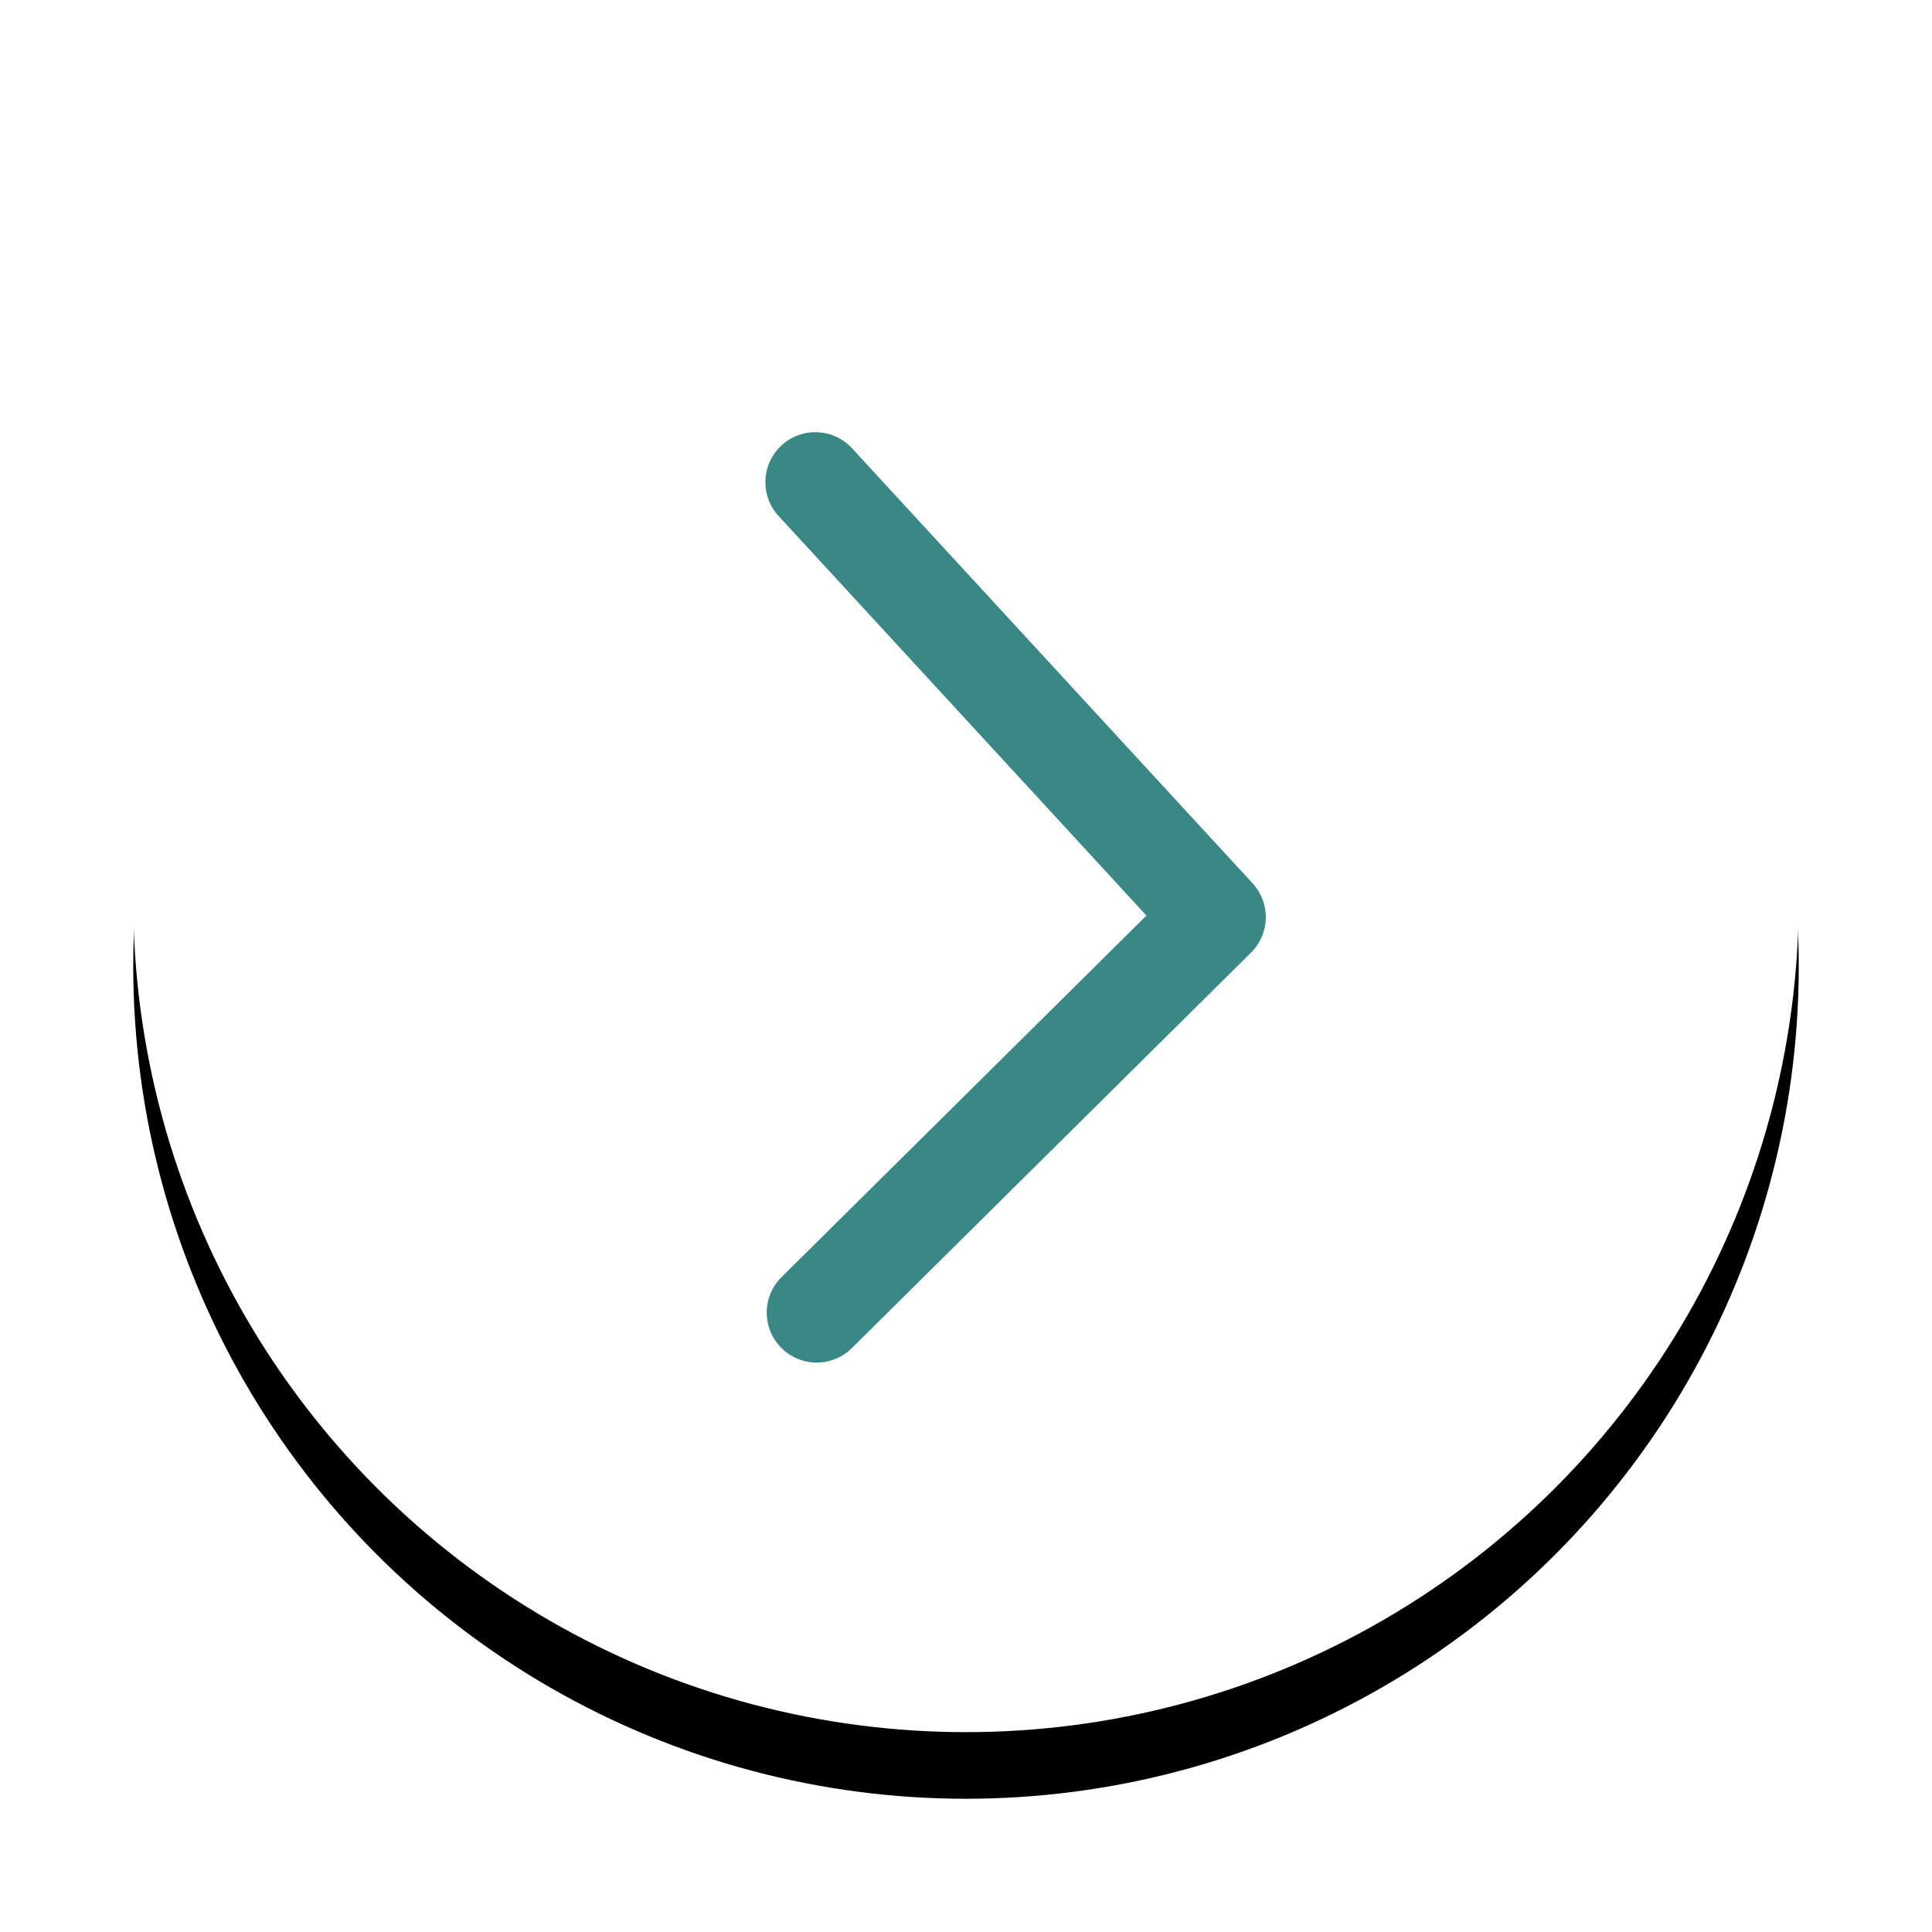 <svg xmlns="http://www.w3.org/2000/svg" xmlns:xlink="http://www.w3.org/1999/xlink" width="58" height="58" viewBox="0 0 58 58">
    <defs>
        <circle id="b" cx="25" cy="25" r="25"/>
        <filter id="a" width="128%" height="128%" x="-14%" filterUnits="objectBoundingBox">
            <feOffset dy="2" in="SourceAlpha" result="shadowOffsetOuter1"/>
            <feGaussianBlur in="shadowOffsetOuter1" result="shadowBlurOuter1" stdDeviation="2"/>
            <feColorMatrix in="shadowBlurOuter1" values="0 0 0 0 0 0 0 0 0 0 0 0 0 0 0 0 0 0 0.2 0"/>
        </filter>
    </defs>
    <g fill="none" fill-rule="evenodd">
        <g transform="translate(4 2)">
            <use fill="#000" filter="url(#a)" xlink:href="#b"/>
            <use fill="#FFF" xlink:href="#b"/>
        </g>
        <path fill="#3a8885" fill-rule="nonzero" d="M23.444 38.358a1.5 1.5 0 0 0 2.112 2.13l12-11.89a1.5 1.5 0 0 0 .047-2.081l-12-13.033a1.5 1.5 0 1 0-2.206 2.032l11.02 11.97-10.973 10.872z"/>
    </g>
</svg>